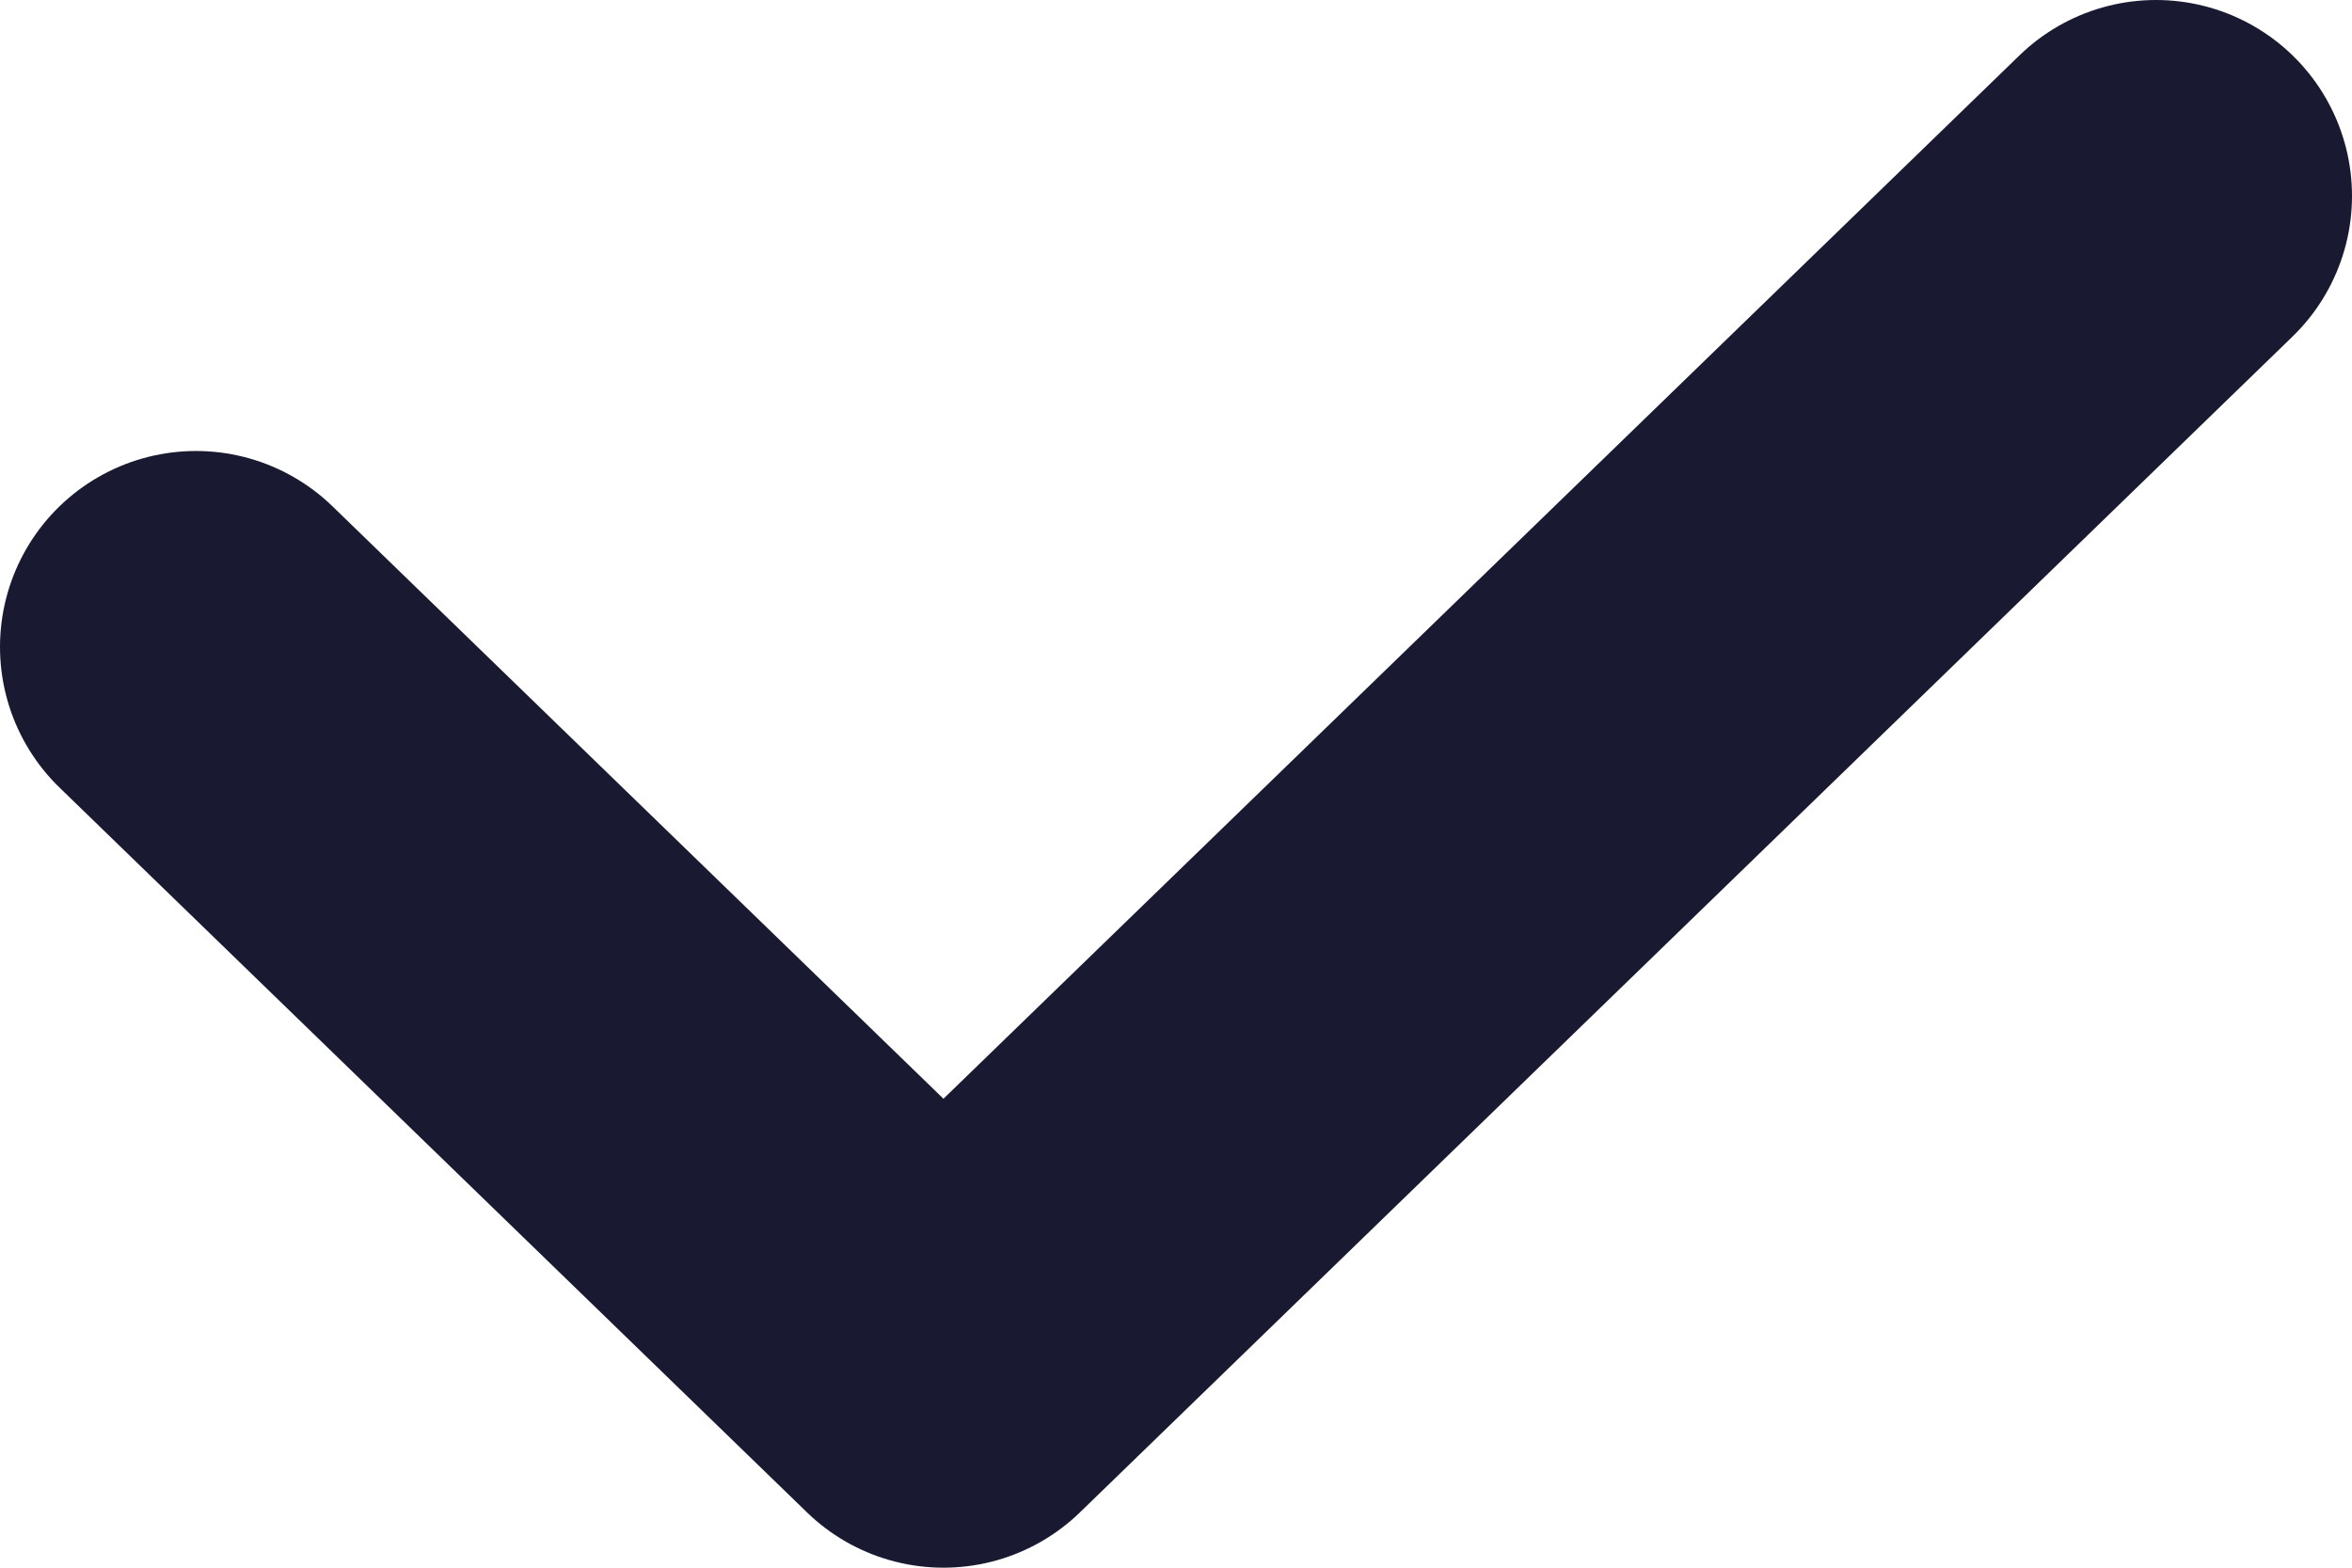 <svg width="60" height="40" viewBox="0 0 60 40" fill="none" xmlns="http://www.w3.org/2000/svg">
<path d="M5 16.507L24.068 35L55 5" stroke="#191A32" stroke-width="10" stroke-linecap="round" stroke-linejoin="round"/>
</svg>
